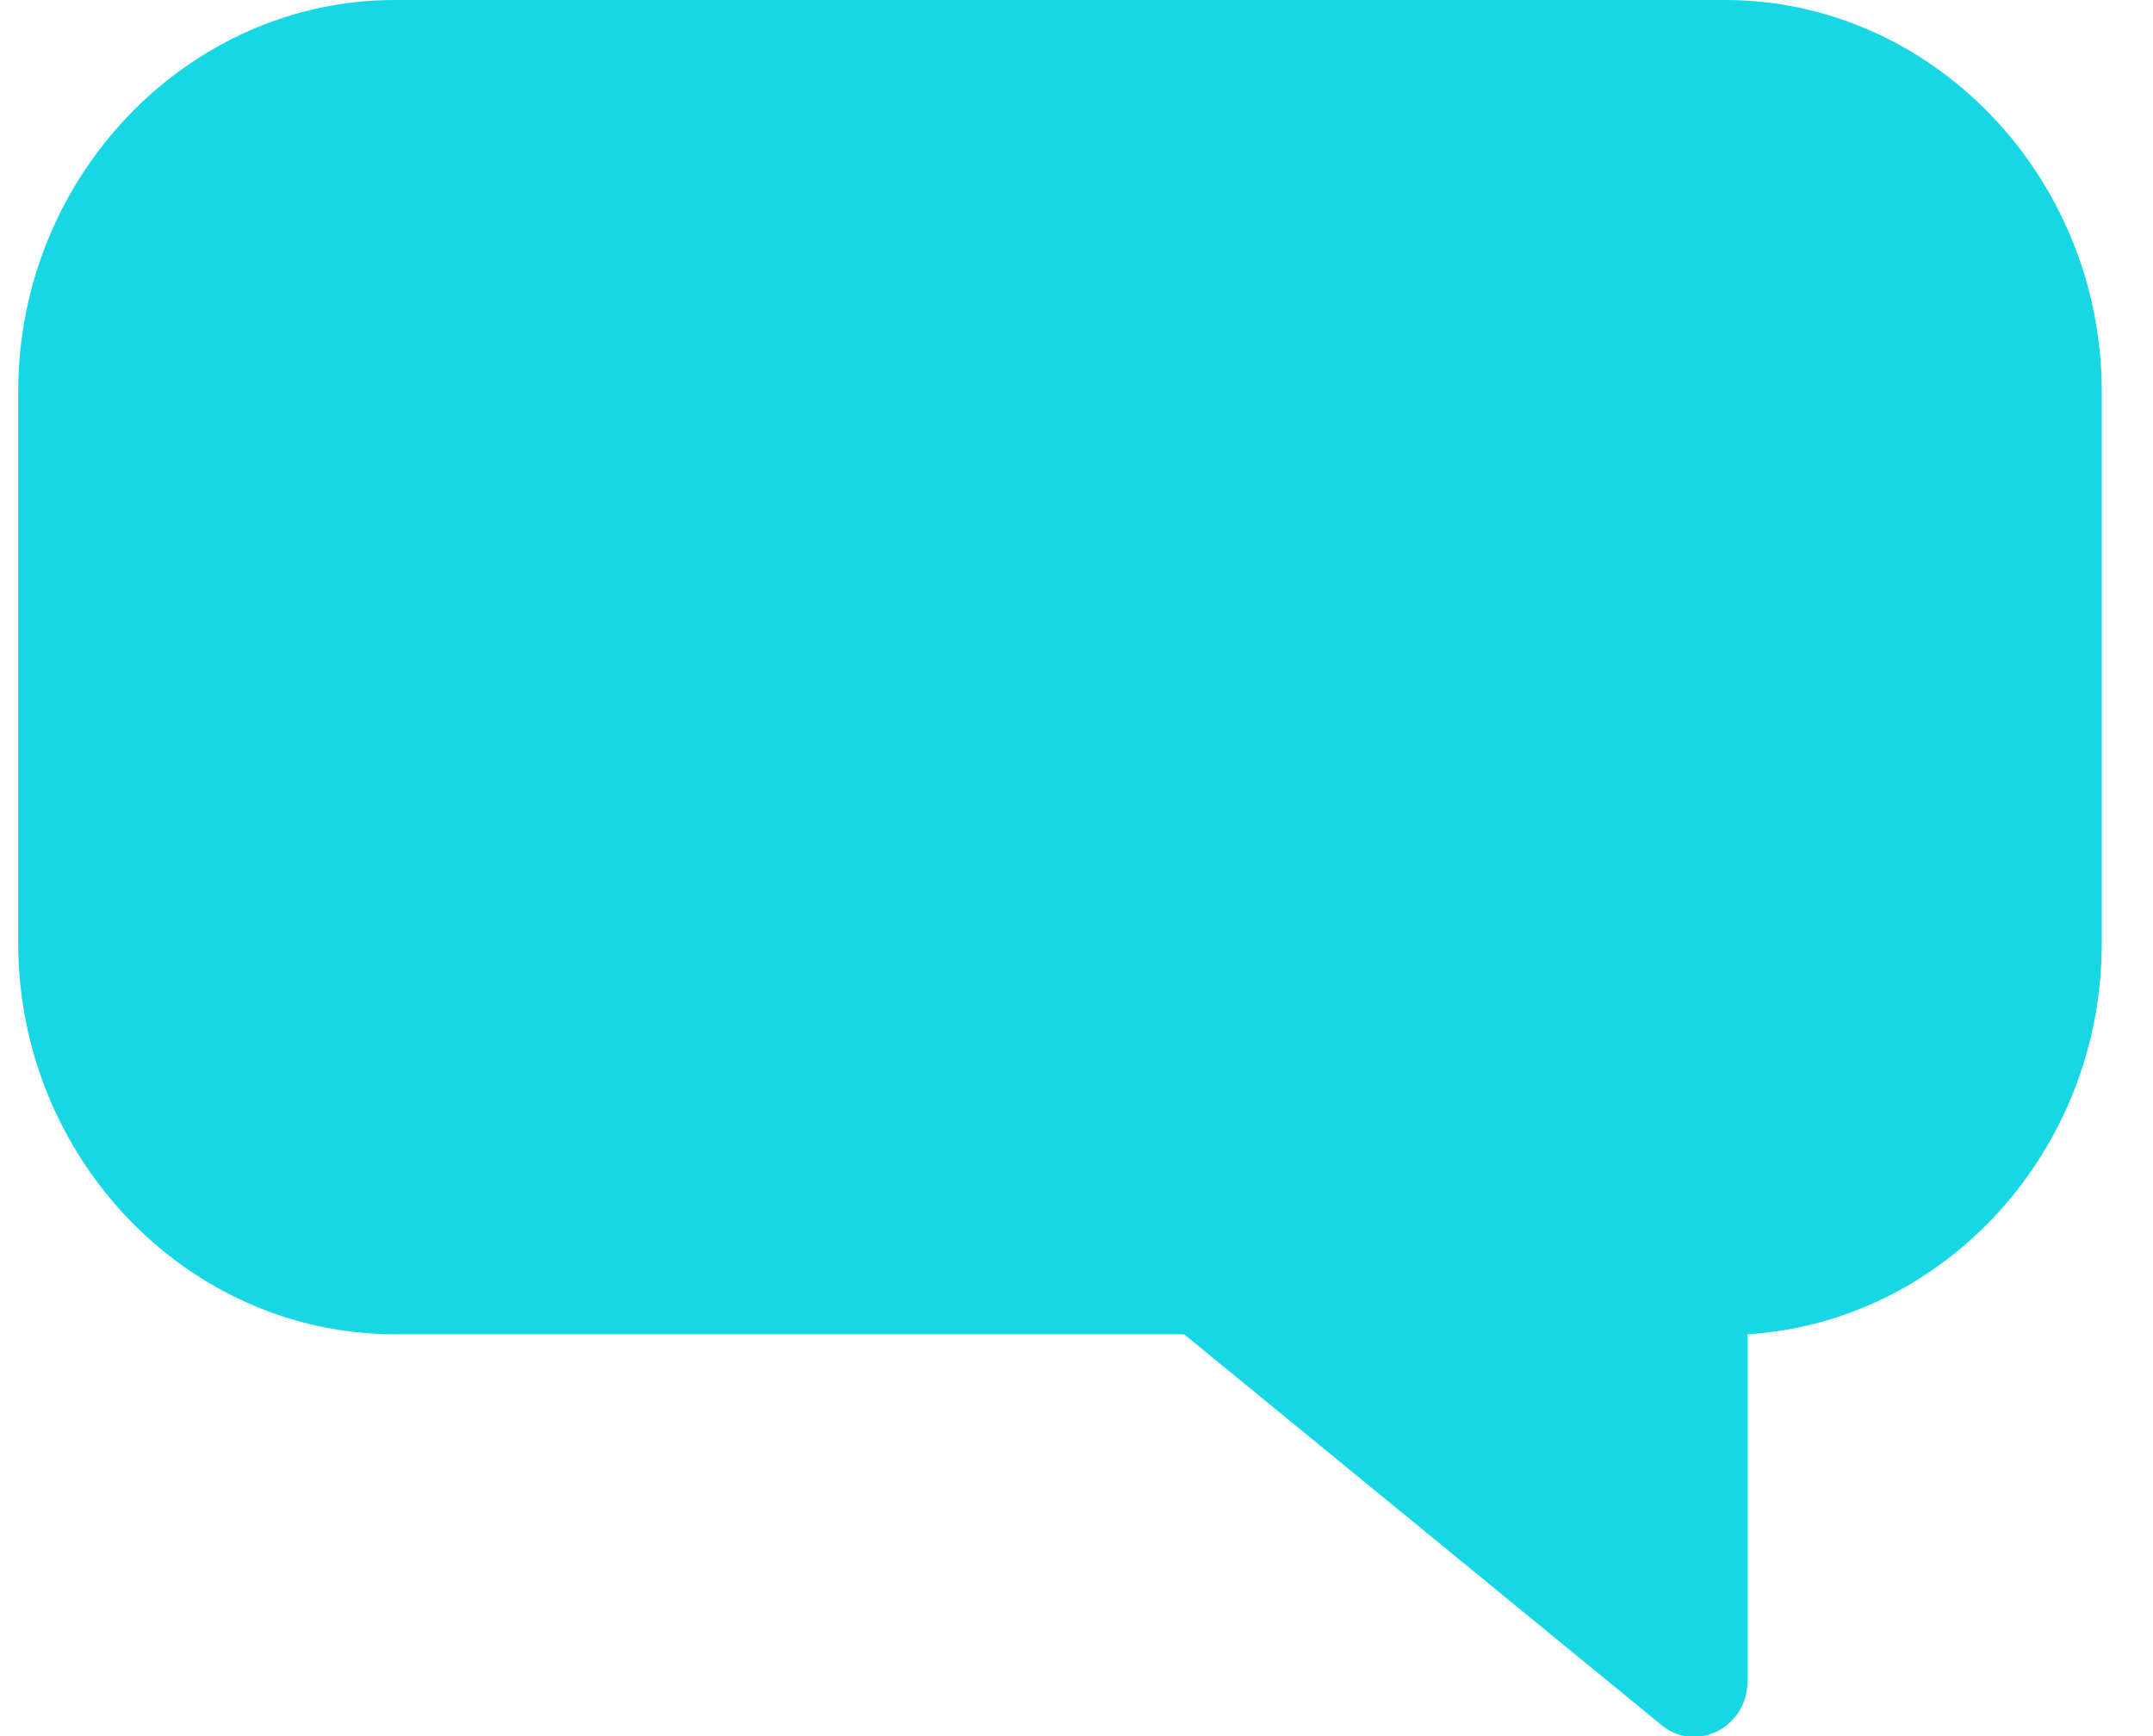 <svg width="31" height="25" viewBox="0 0 31 25" fill="none" xmlns="http://www.w3.org/2000/svg">
<path d="M24.839 0H5.684C2.707 0 0.262 2.543 0.262 5.637V13.576C0.262 16.682 2.707 19.213 5.684 19.213H17.049L23.921 24.839C24.419 25.253 25.16 24.873 25.16 24.218V19.213C27.993 19.041 30.262 16.578 30.262 13.587V5.637C30.262 2.543 27.816 0 24.839 0Z" fill="#16D7E3"/>
</svg>
